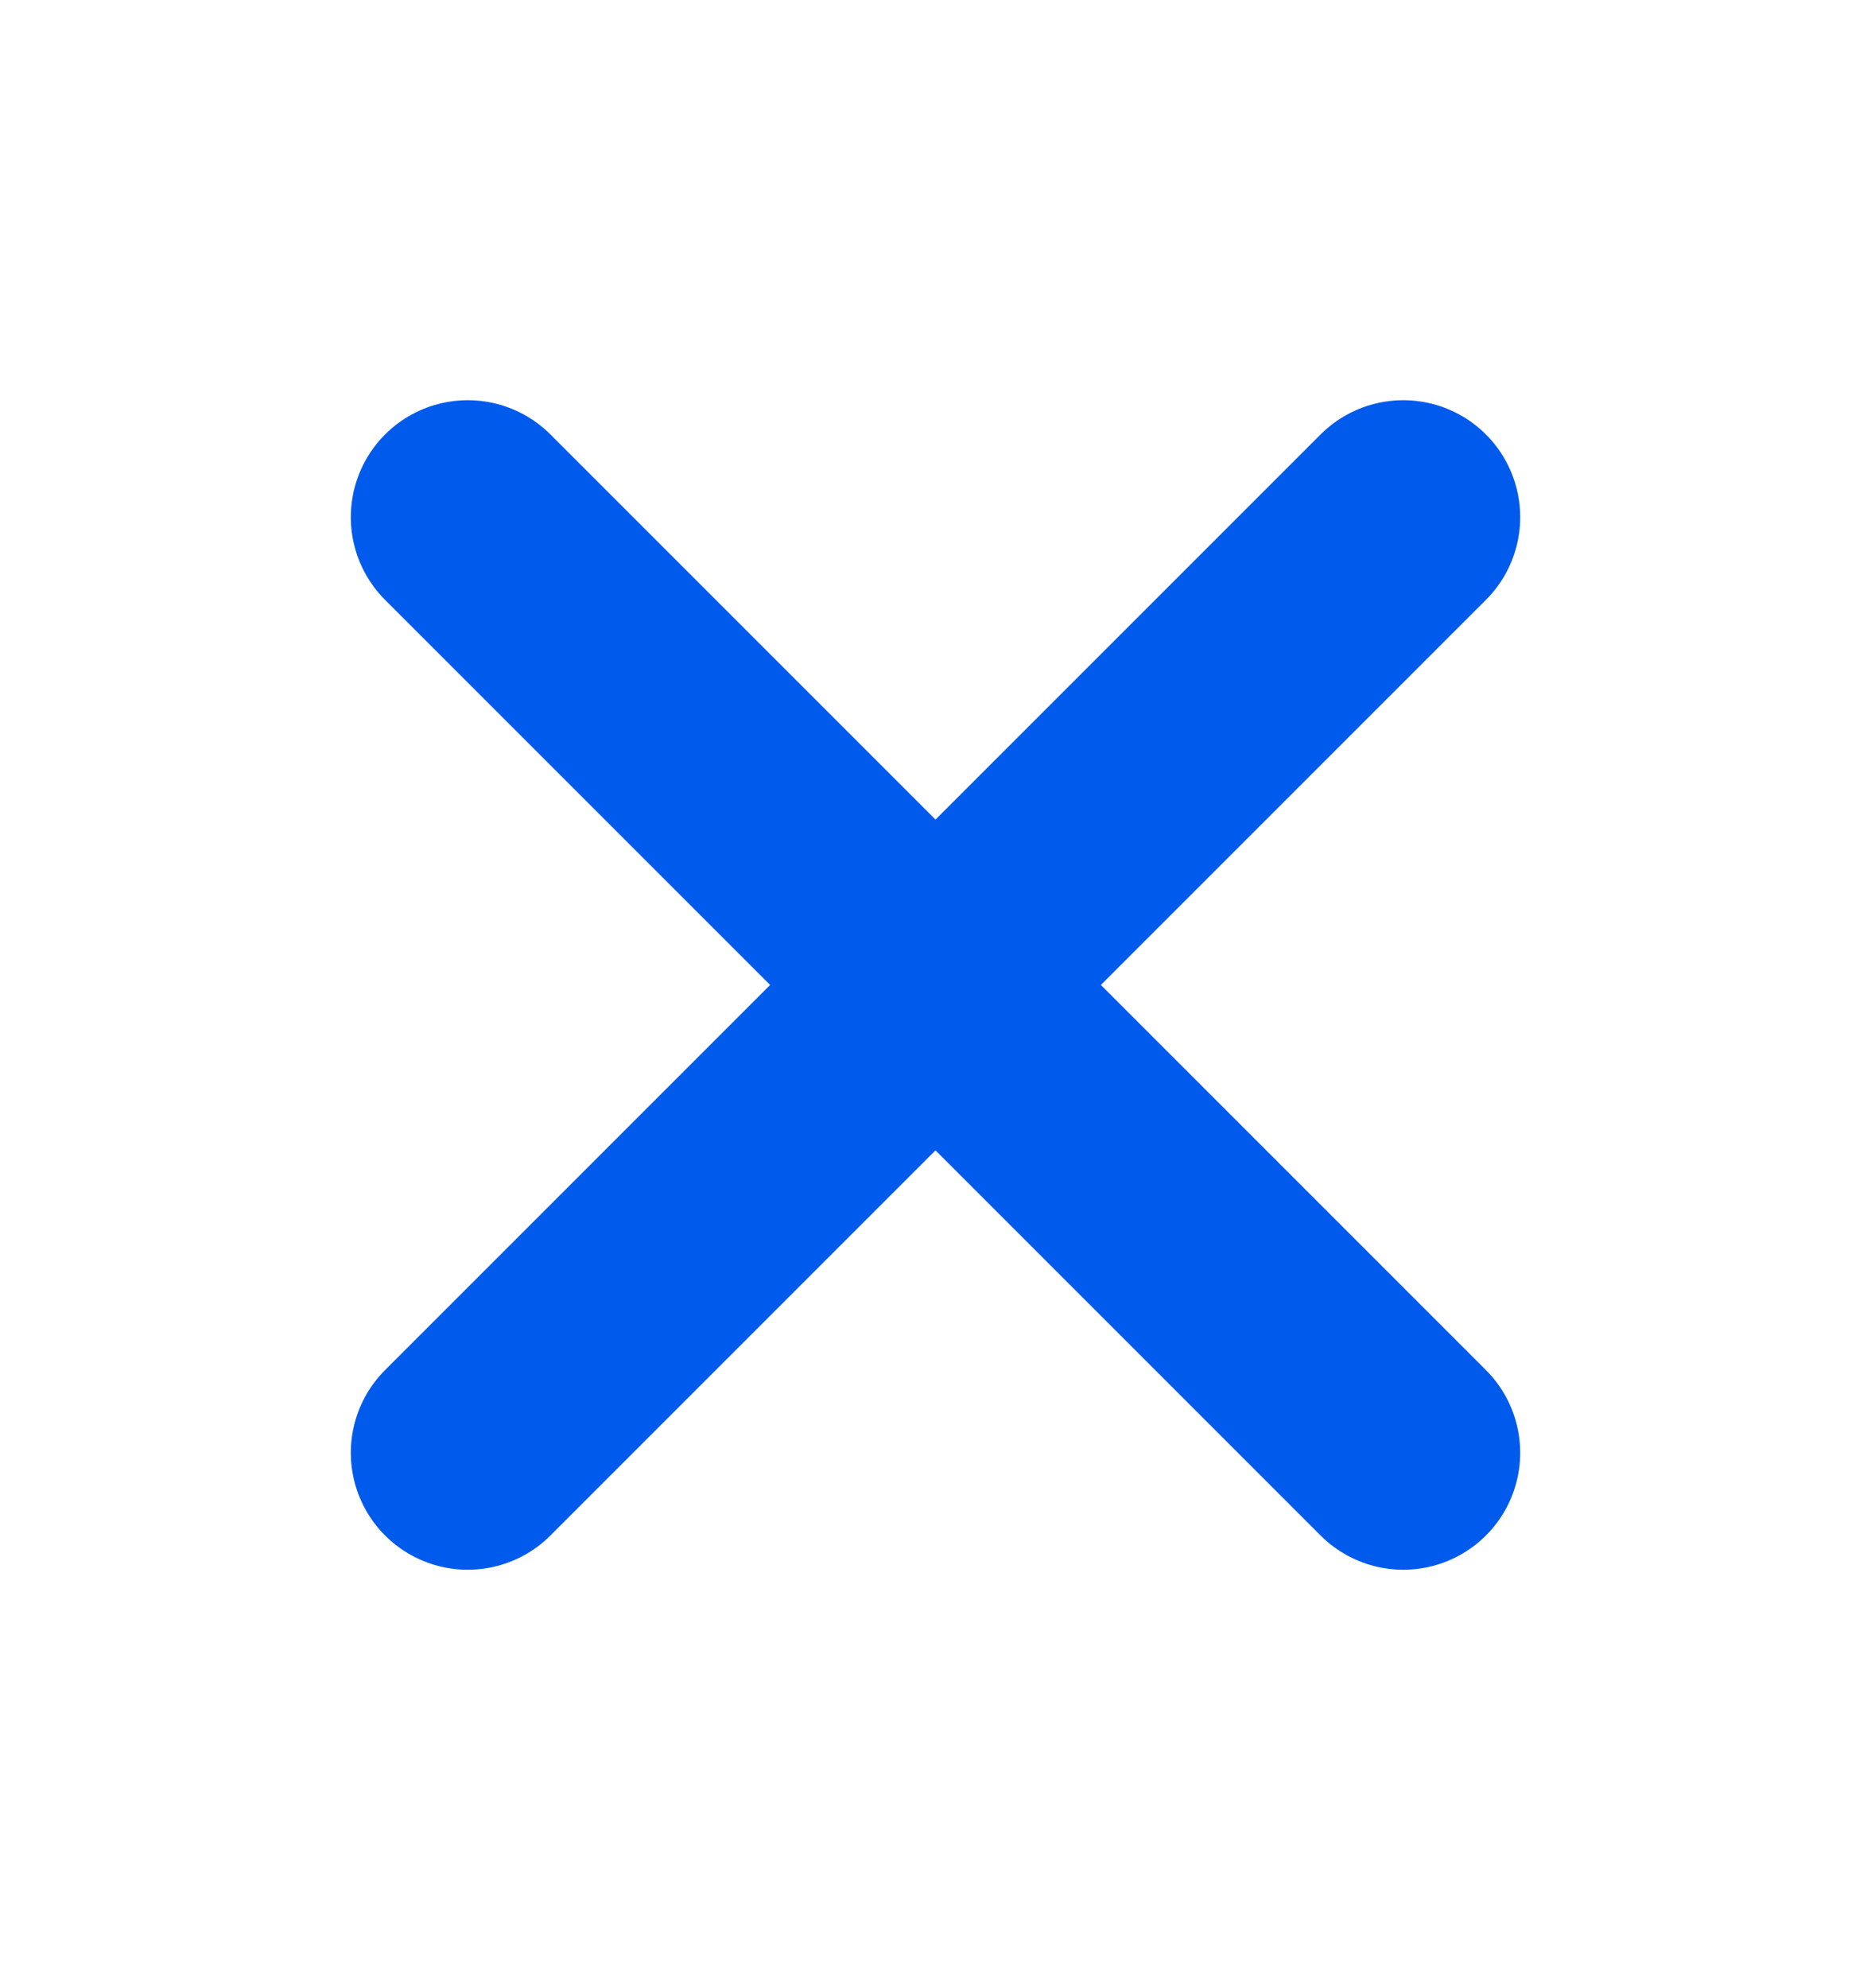 <svg width="16" height="17" viewBox="0 0 16 17" fill="none" xmlns="http://www.w3.org/2000/svg">
<path d="M12 4.422L4 12.422" stroke="#005AEB" stroke-width="2" stroke-linecap="round" stroke-linejoin="round"/>
<path d="M4 4.422L12 12.422" stroke="#005AEB" stroke-width="2" stroke-linecap="round" stroke-linejoin="round"/>
</svg>
